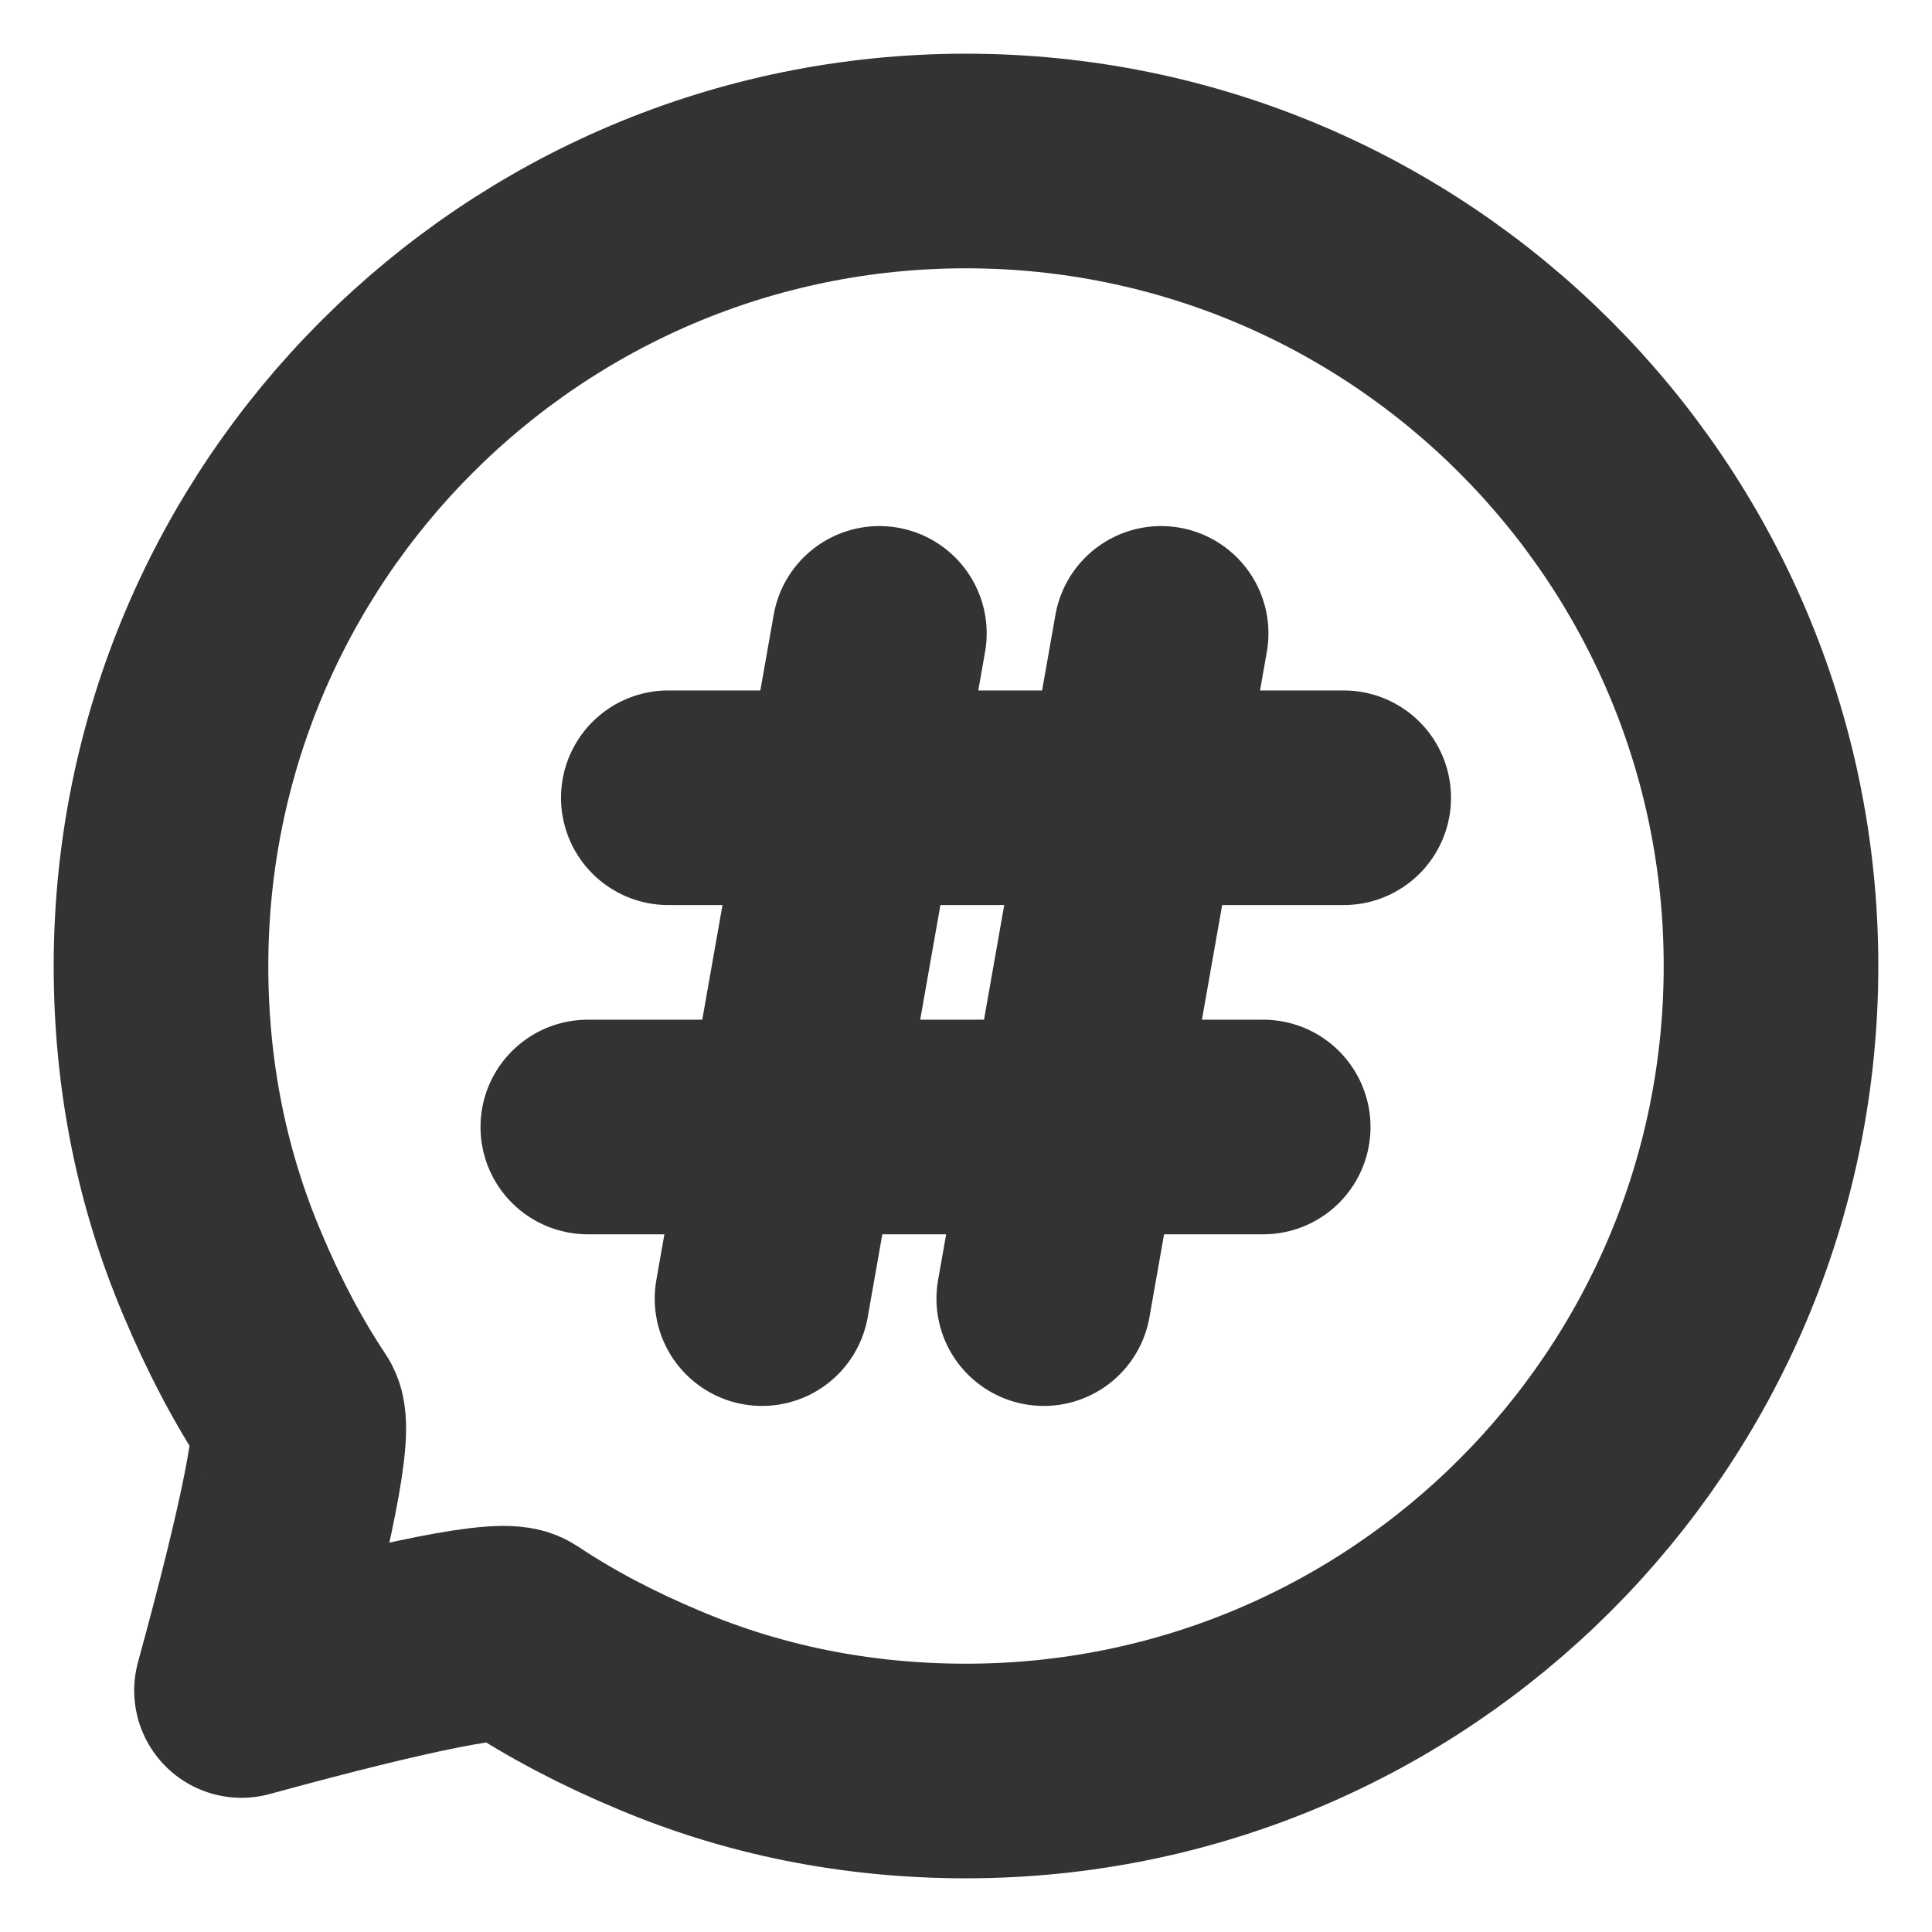 <svg xmlns="http://www.w3.org/2000/svg" xmlns:xlink="http://www.w3.org/1999/xlink" width="12" height="12" viewBox="0 0 12 12" fill="none">
<path d="M11 6C11 3.24 8.76 1 6 1C3.24 1 1 3.24 1 6C1 6.68 1.13 7.32 1.38 7.91C1.51 8.22 1.66 8.51 1.84 8.78C1.9 8.87 1.79 9.44 1.5 10.5C2.56 10.21 3.13 10.1 3.22 10.16C3.49 10.34 3.78 10.49 4.09 10.62C4.68 10.87 5.32 11 6 11C8.76 11 11 8.76 11 6Z" stroke="rgba(51, 51, 51, 1.00)" stroke-width="1.333" stroke-linejoin="round">
</path>
<path stroke="rgba(51, 51, 51, 1.00)" stroke-width="1.333" stroke-linejoin="round" stroke-linecap="round" d="M4.151 4.955L8.346 4.955">
</path>
<path stroke="rgba(51, 51, 51, 1.00)" stroke-width="1.333" stroke-linejoin="round" stroke-linecap="round" d="M5.462 3.934L4.733 8.066">
</path>
<path stroke="rgba(51, 51, 51, 1.00)" stroke-width="1.333" stroke-linejoin="round" stroke-linecap="round" d="M7.212 3.934L6.483 8.066">
</path>
<path stroke="rgba(51, 51, 51, 1.00)" stroke-width="1.333" stroke-linejoin="round" stroke-linecap="round" d="M3.651 7L7.846 7">
</path>
</svg>